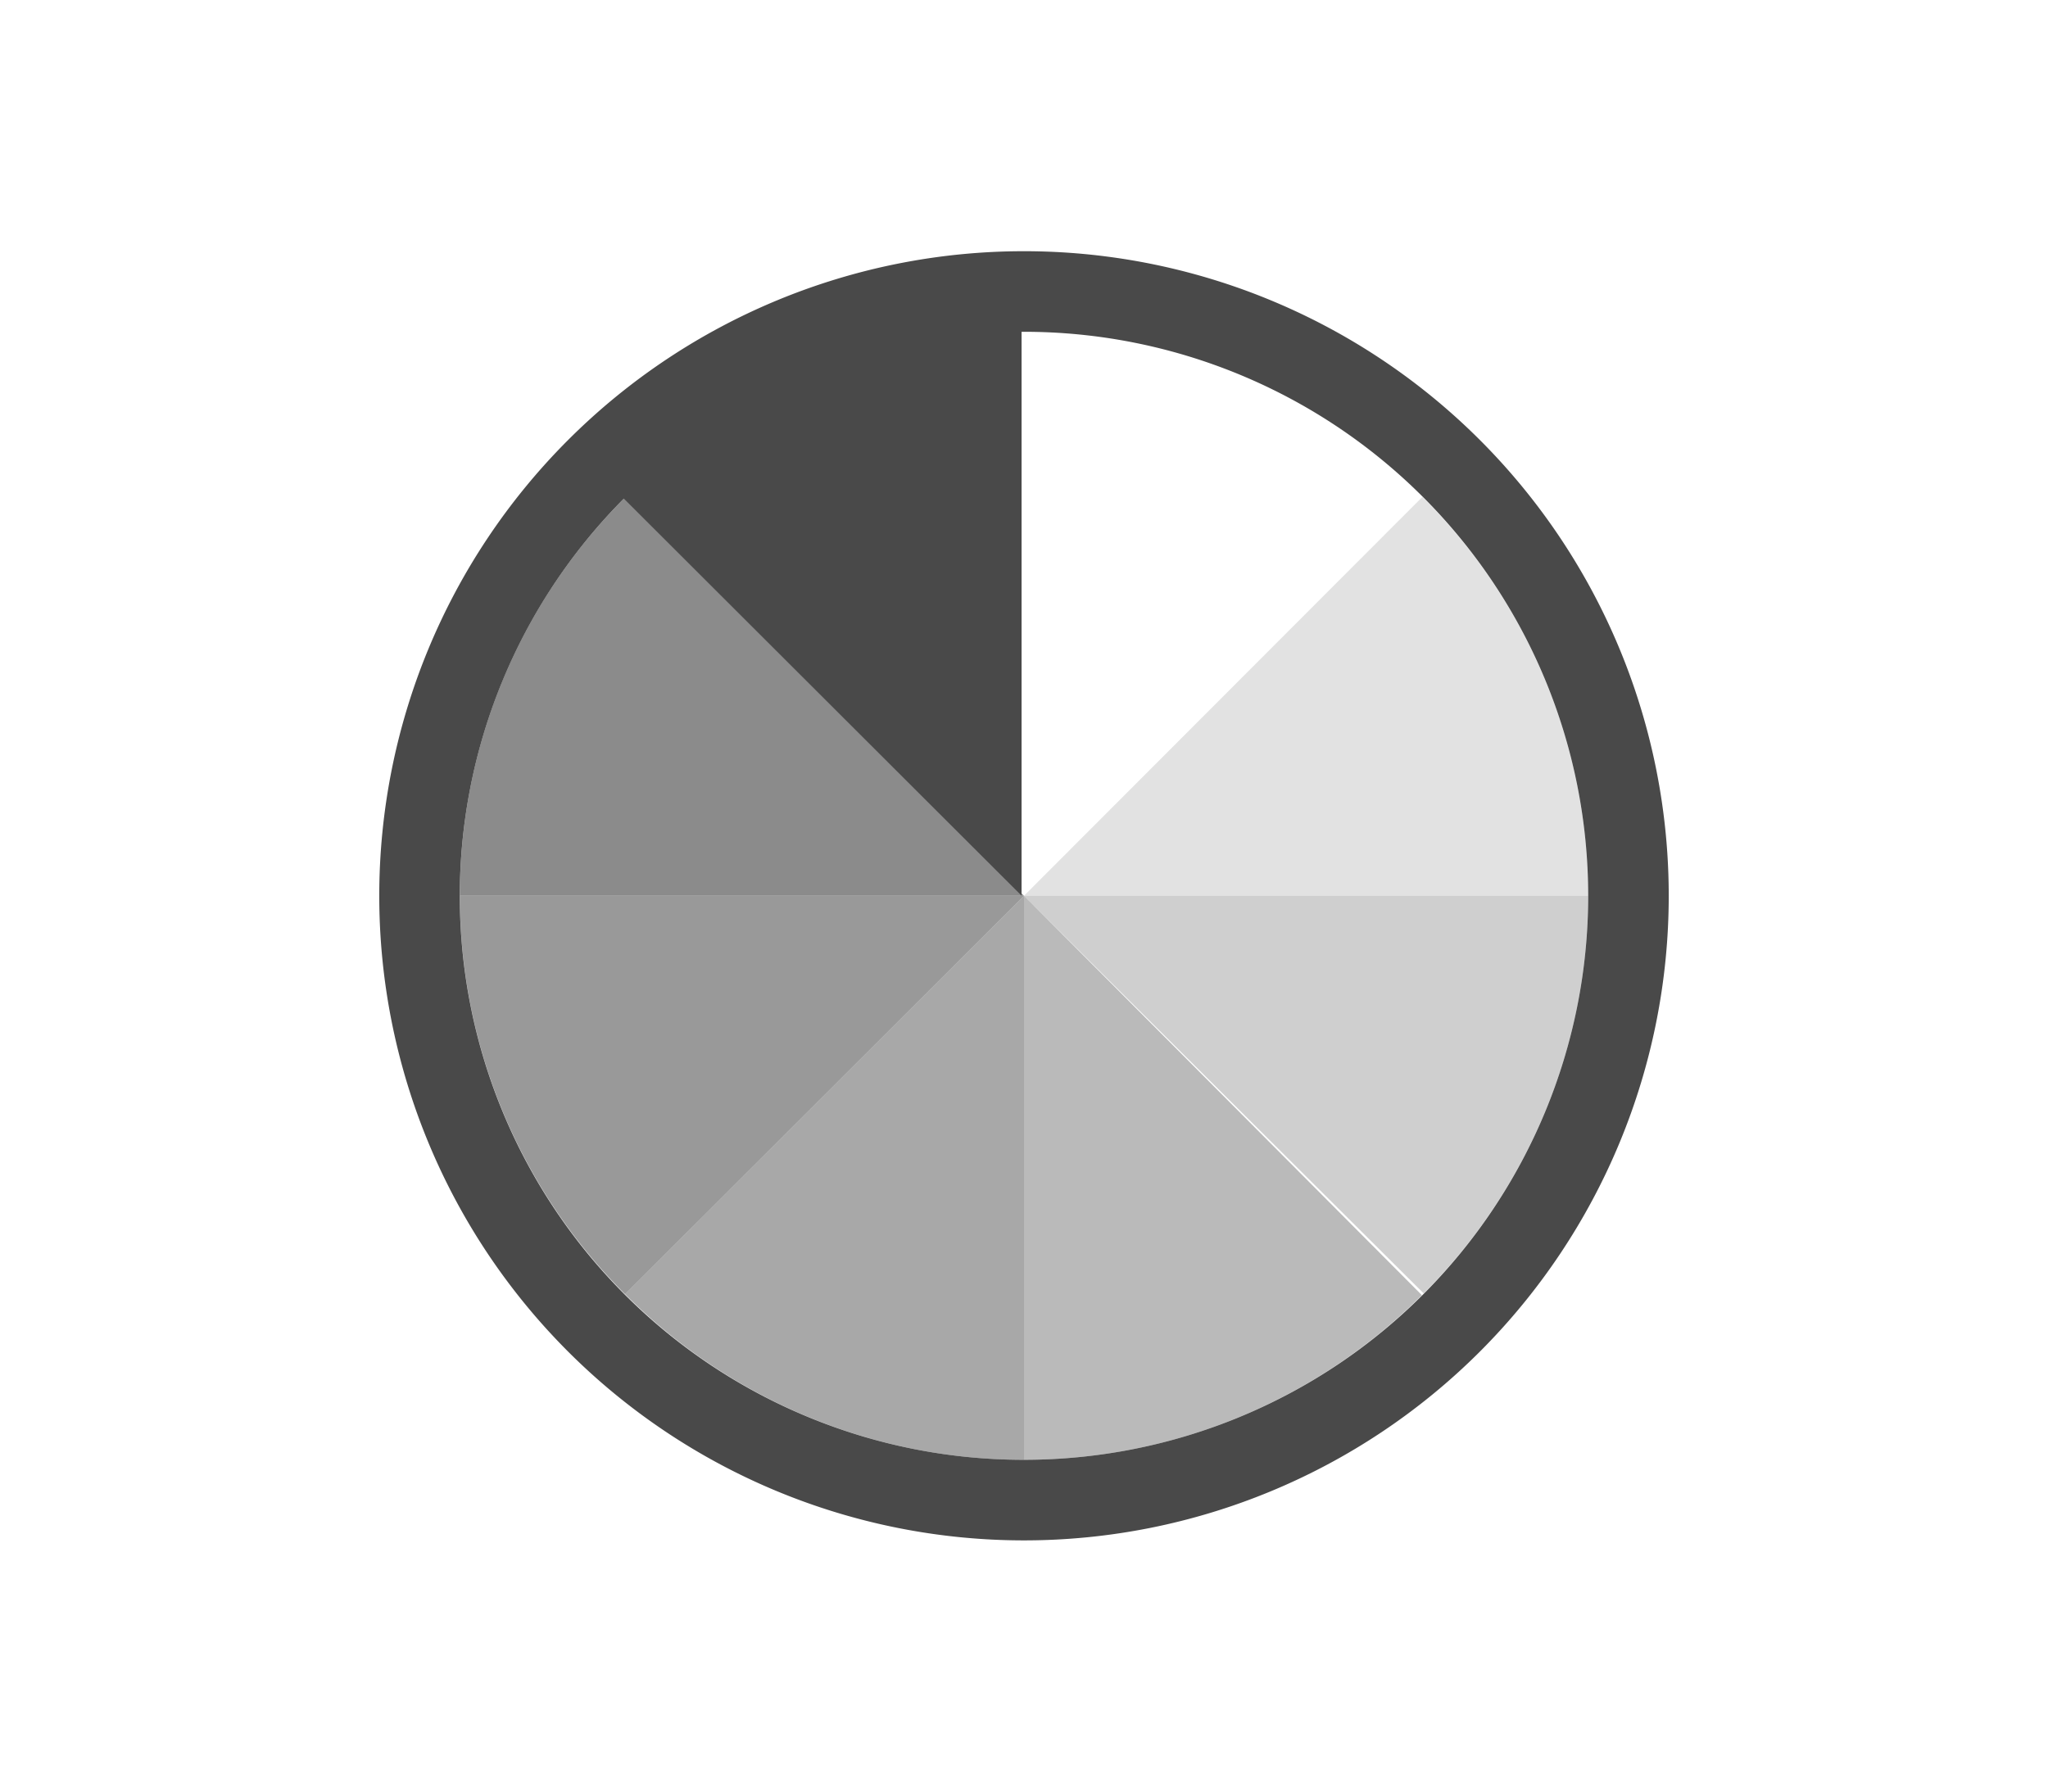 <svg xmlns="http://www.w3.org/2000/svg" width="48" height="42" viewBox="0 0 48 42">
  <defs>
    <style>
      .cls-1 {
        fill: #ff13dc;
        opacity: 0;
      }

      .cls-2, .cls-3, .cls-4, .cls-5, .cls-6, .cls-7 {
        fill: #6e6e6e;
        isolation: isolate;
      }

      .cls-2 {
        opacity: 0.2;
      }

      .cls-3 {
        opacity: 0.33;
      }

      .cls-4 {
        opacity: 0.47;
      }

      .cls-5 {
        opacity: 0.6;
      }

      .cls-6 {
        opacity: 0.7;
      }

      .cls-7 {
        opacity: 0.8;
      }

      .cls-8 {
        fill: #494949;
      }

      .cls-9 {
        fill: none;
      }
    </style>
  </defs>
  <g id="Color" transform="translate(-186 -1344)">
    <g id="Smock_ColorWheel_18_N" transform="translate(193 1348)">
      <rect id="Canvas" class="cls-1" width="34" height="34"/>
      <path id="Path_104079" data-name="Path 104079" class="cls-2" d="M22.222,13.4a13.178,13.178,0,0,0-3.885-9.35L9,13.4Z" transform="translate(8 3.6)"/>
      <path id="Path_104080" data-name="Path 104080" class="cls-3" d="M9,9l9.368,9.321A13.181,13.181,0,0,0,22.222,9Z" transform="translate(8 8)"/>
      <path id="Path_104081" data-name="Path 104081" class="cls-4" d="M9,9V22.222a13.18,13.18,0,0,0,9.325-3.86Z" transform="translate(8 8)"/>
      <path id="Path_104082" data-name="Path 104082" class="cls-5" d="M13.4,22.222V9L4.05,18.34a13.184,13.184,0,0,0,9.35,3.883Z" transform="translate(3.6 8)"/>
      <path id="Path_104083" data-name="Path 104083" class="cls-6" d="M15.222,9H2a13.183,13.183,0,0,0,3.872,9.34Z" transform="translate(1.778 8)"/>
      <path id="Path_104084" data-name="Path 104084" class="cls-7" d="M15.222,13.39,5.863,4.061A13.178,13.178,0,0,0,2,13.39Z" transform="translate(1.778 3.61)"/>
      <path id="Path_104085" data-name="Path 104085" class="cls-8" d="M16.111,1A15.111,15.111,0,1,0,31.222,16.111,15.111,15.111,0,0,0,16.111,1Zm0,28.333A13.214,13.214,0,0,1,6.733,6.8l9.321,9.308V2.889h.058a13.222,13.222,0,0,1,0,26.444Z" transform="translate(0.889 0.889)"/>
    </g>
    <rect id="Rectangle_151117" data-name="Rectangle 151117" class="cls-9" width="48" height="42" transform="translate(186 1344)"/>
  </g>
</svg>
